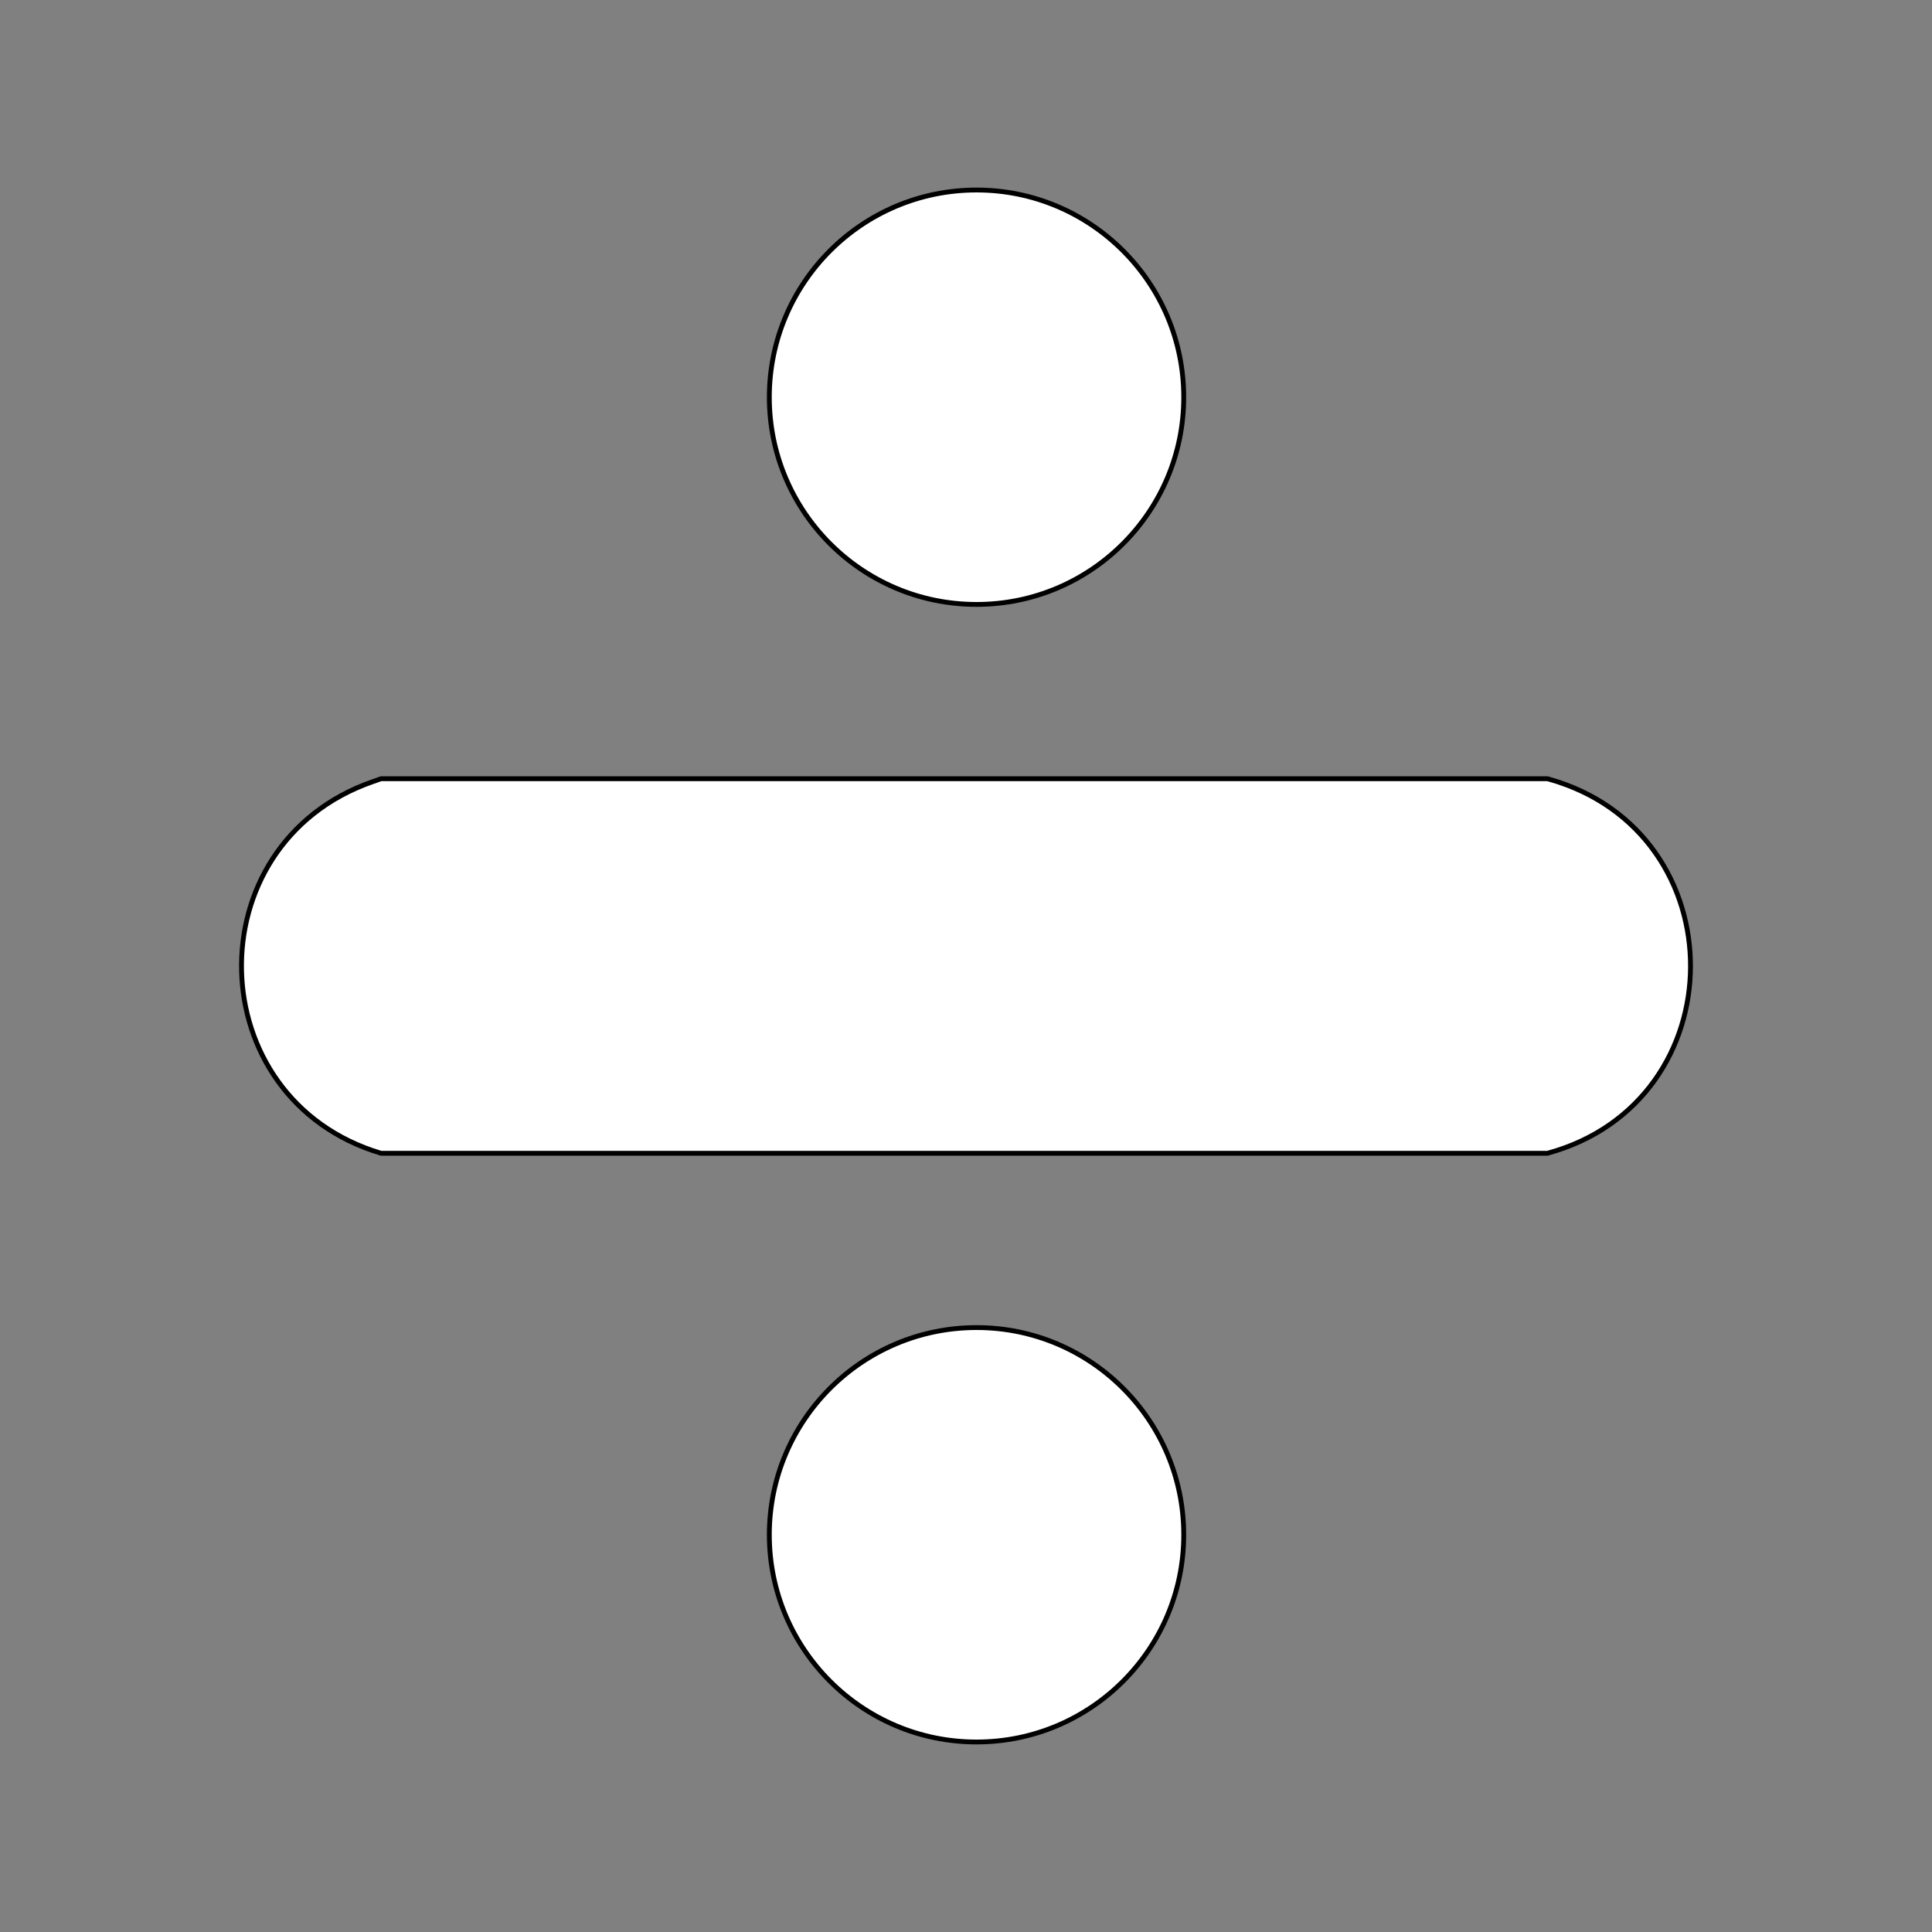 <?xml version="1.0" encoding="UTF-8" standalone="no"?>
<!DOCTYPE svg PUBLIC "-//W3C//DTD SVG 1.1//EN" "http://www.w3.org/Graphics/SVG/1.1/DTD/svg11.dtd">
<svg version="1.1" xmlns="http://www.w3.org/2000/svg" xmlns:xlink="http://www.w3.org/1999/xlink" preserveAspectRatio="xMidYMid meet" viewBox="0 0 400 400" width="400" height="400"><rect x="0" y="0" width="400" height="400" fill="#808080" stroke="none"/><defs><path d="M245.08 82.24C245.08 105.92 225.86 125.14 202.18 125.14C178.5 125.14 159.28 105.92 159.28 82.24C159.28 58.56 178.5 39.34 202.18 39.34C225.86 39.34 245.08 58.56 245.08 82.24Z" id="bBfWRRc9S"></path><path d="M245.08 317.76C245.08 341.44 225.86 360.66 202.18 360.66C178.5 360.66 159.28 341.44 159.28 317.76C159.28 294.08 178.5 274.86 202.18 274.86C225.86 274.86 245.08 294.08 245.08 317.76Z" id="bkTixtn53"></path><path d="M78.89 238.77L320.39 238.77C320.39 238.77 320.39 238.77 320.39 238.77C359.7 228.05 359.93 172.38 320.72 161.32C320.67 161.31 320.56 161.28 320.39 161.23L78.89 161.23C77.9 161.58 77.28 161.8 77.04 161.88C40.06 174.86 41.33 227.58 78.89 238.77C78.89 238.77 78.89 238.77 78.89 238.77Z" id="b1Y51SebI"></path></defs><g><g><g><use xlink:href="#bBfWRRc9S" opacity="1" fill="#ffffff" fill-opacity="1"></use><g><use xlink:href="#bBfWRRc9S" opacity="1" fill-opacity="0" stroke="#000000" stroke-width="1" stroke-opacity="1"></use></g></g><g><use xlink:href="#bkTixtn53" opacity="1" fill="#ffffff" fill-opacity="1"></use><g><use xlink:href="#bkTixtn53" opacity="1" fill-opacity="0" stroke="#000000" stroke-width="1" stroke-opacity="1"></use></g></g><g><use xlink:href="#b1Y51SebI" opacity="1" fill="#ffffff" fill-opacity="1"></use><g><use xlink:href="#b1Y51SebI" opacity="1" fill-opacity="0" stroke="#000000" stroke-width="1" stroke-opacity="1"></use></g></g></g></g></svg>
